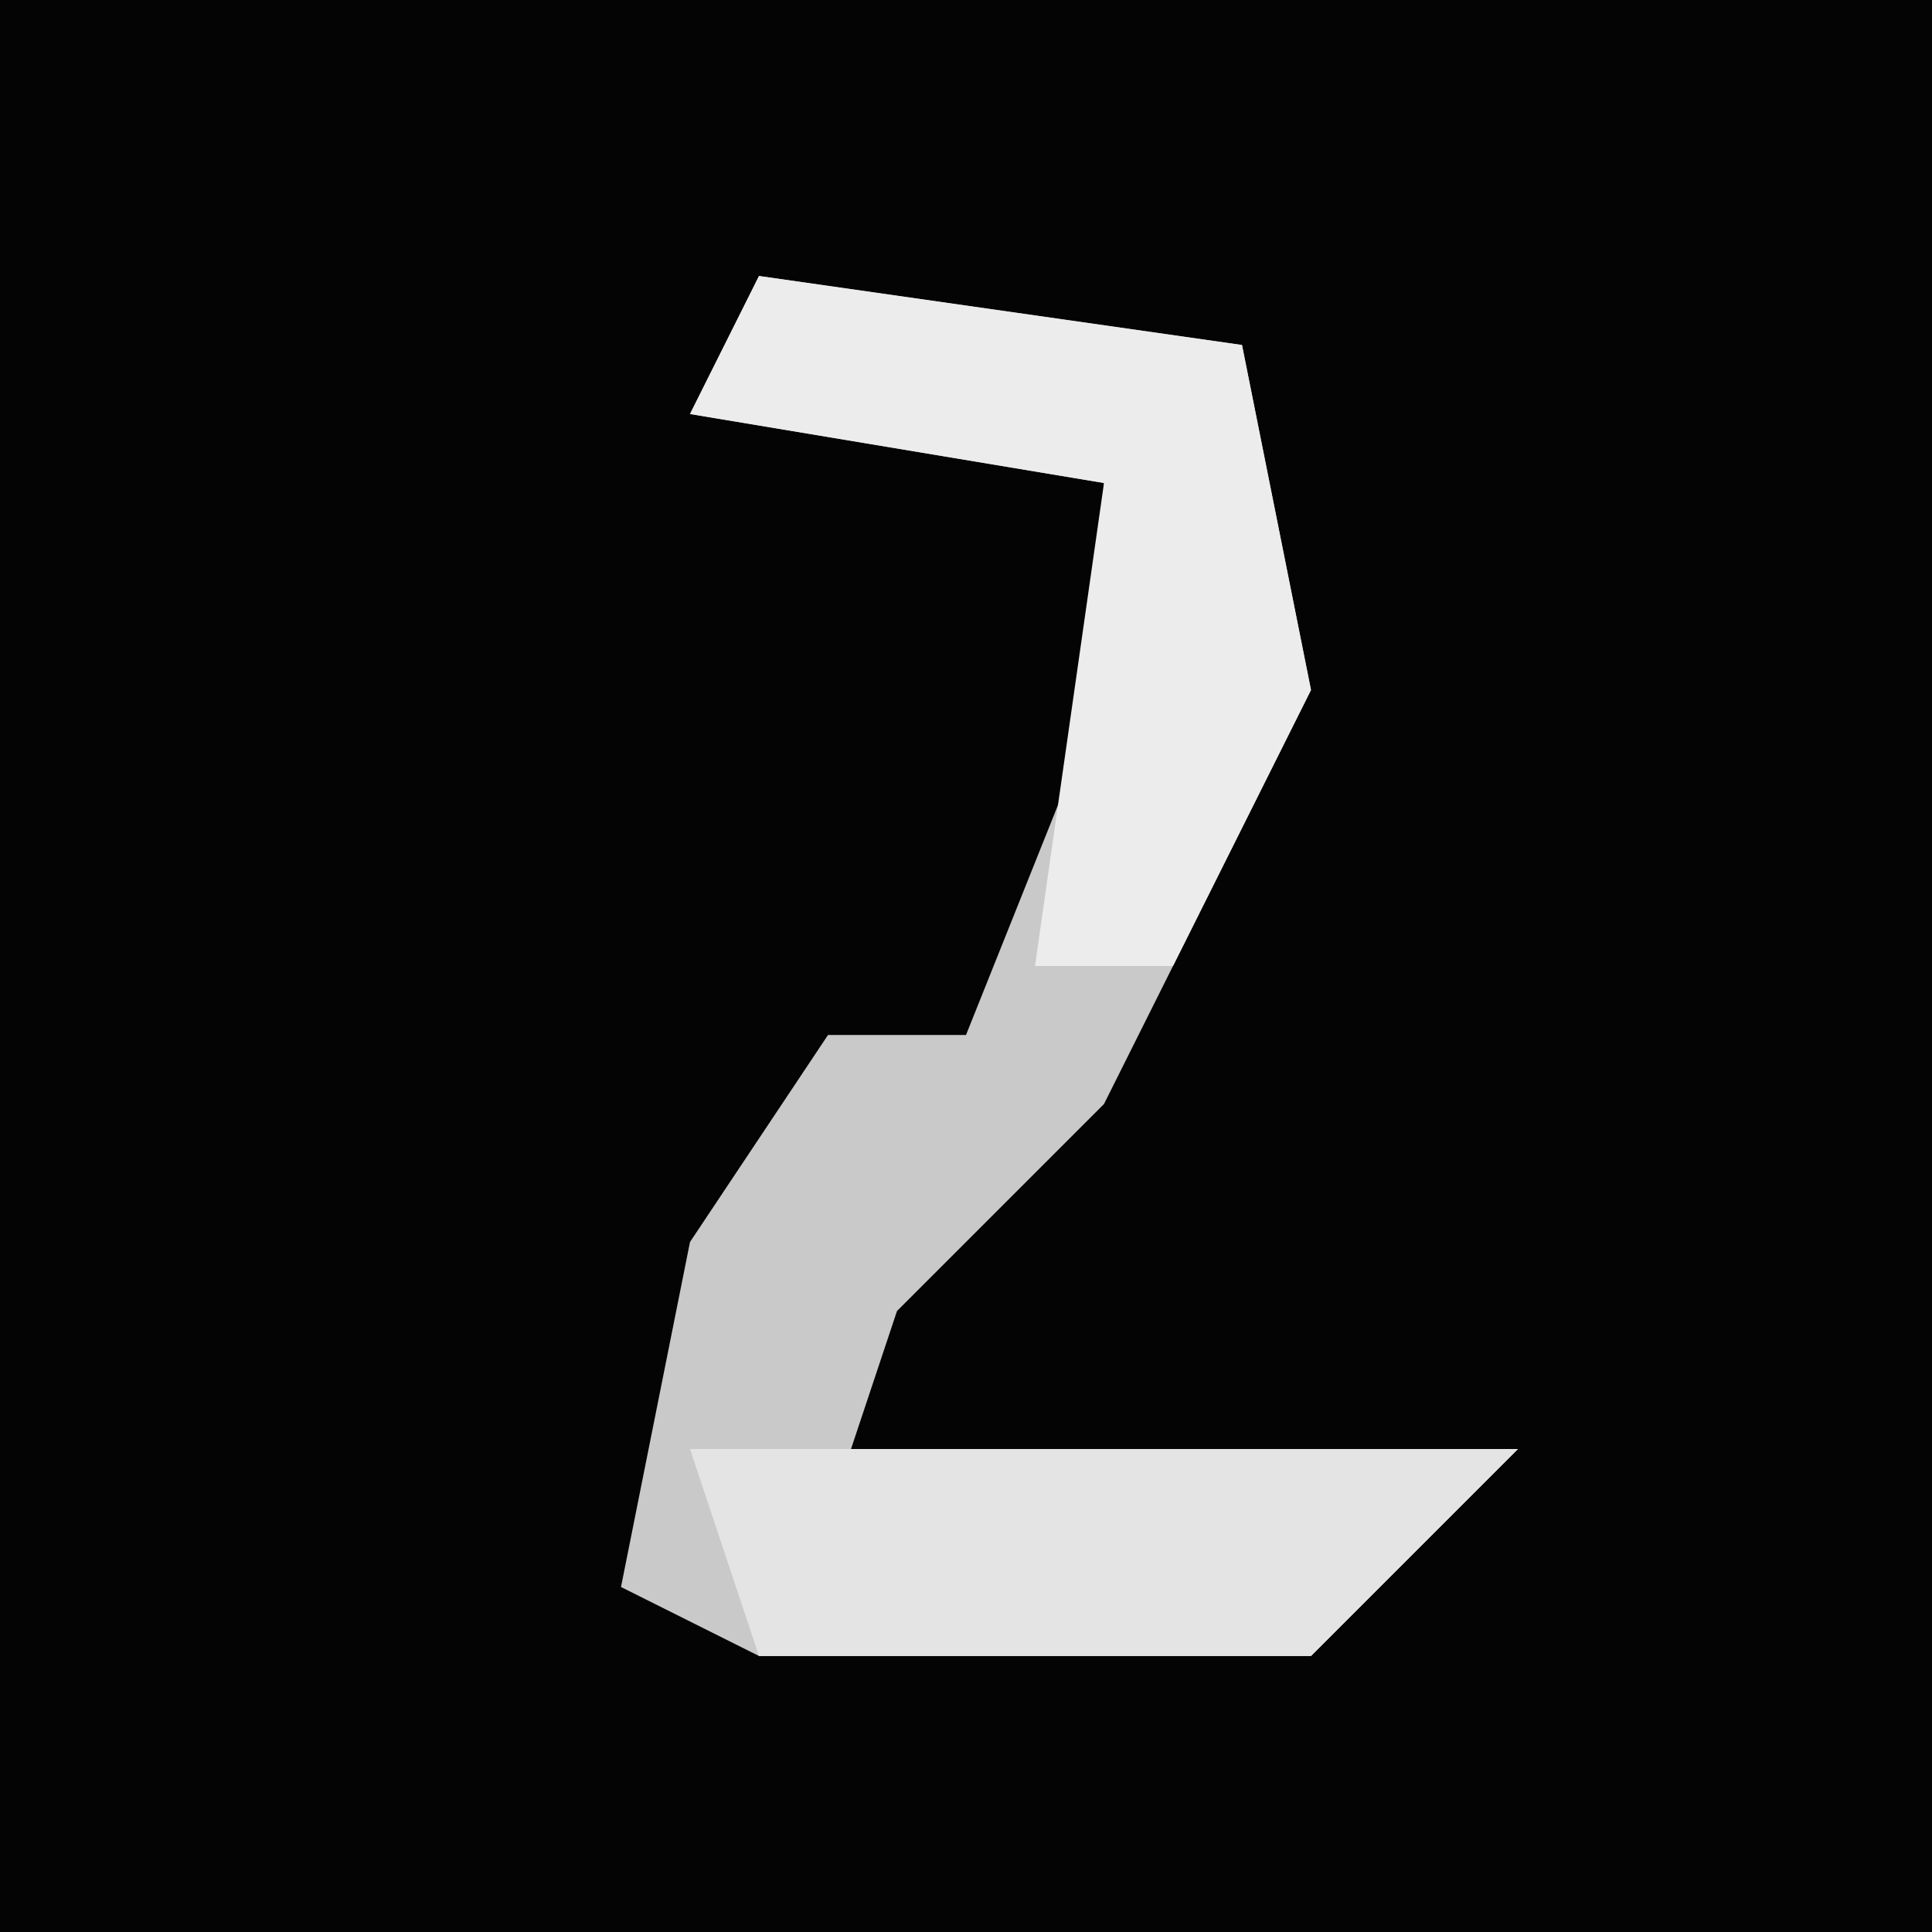 <?xml version="1.0" encoding="UTF-8"?>
<svg version="1.1" xmlns="http://www.w3.org/2000/svg" width="28" height="28">
<path d="M0,0 L28,0 L28,28 L0,28 Z " fill="#040404" transform="translate(0,0)"/>
<path d="M0,0 L7,1 L8,6 L5,12 L2,15 L1,18 L11,17 L8,20 L0,20 L-2,19 L-1,14 L1,11 L3,11 L5,6 L5,3 L-1,2 Z " fill="#C9C9C9" transform="translate(11,4)"/>
<path d="M0,0 L7,1 L8,6 L6,10 L4,10 L5,3 L-1,2 Z " fill="#ECECEC" transform="translate(11,4)"/>
<path d="M0,0 L12,0 L9,3 L1,3 Z " fill="#E4E4E4" transform="translate(10,21)"/>
</svg>
